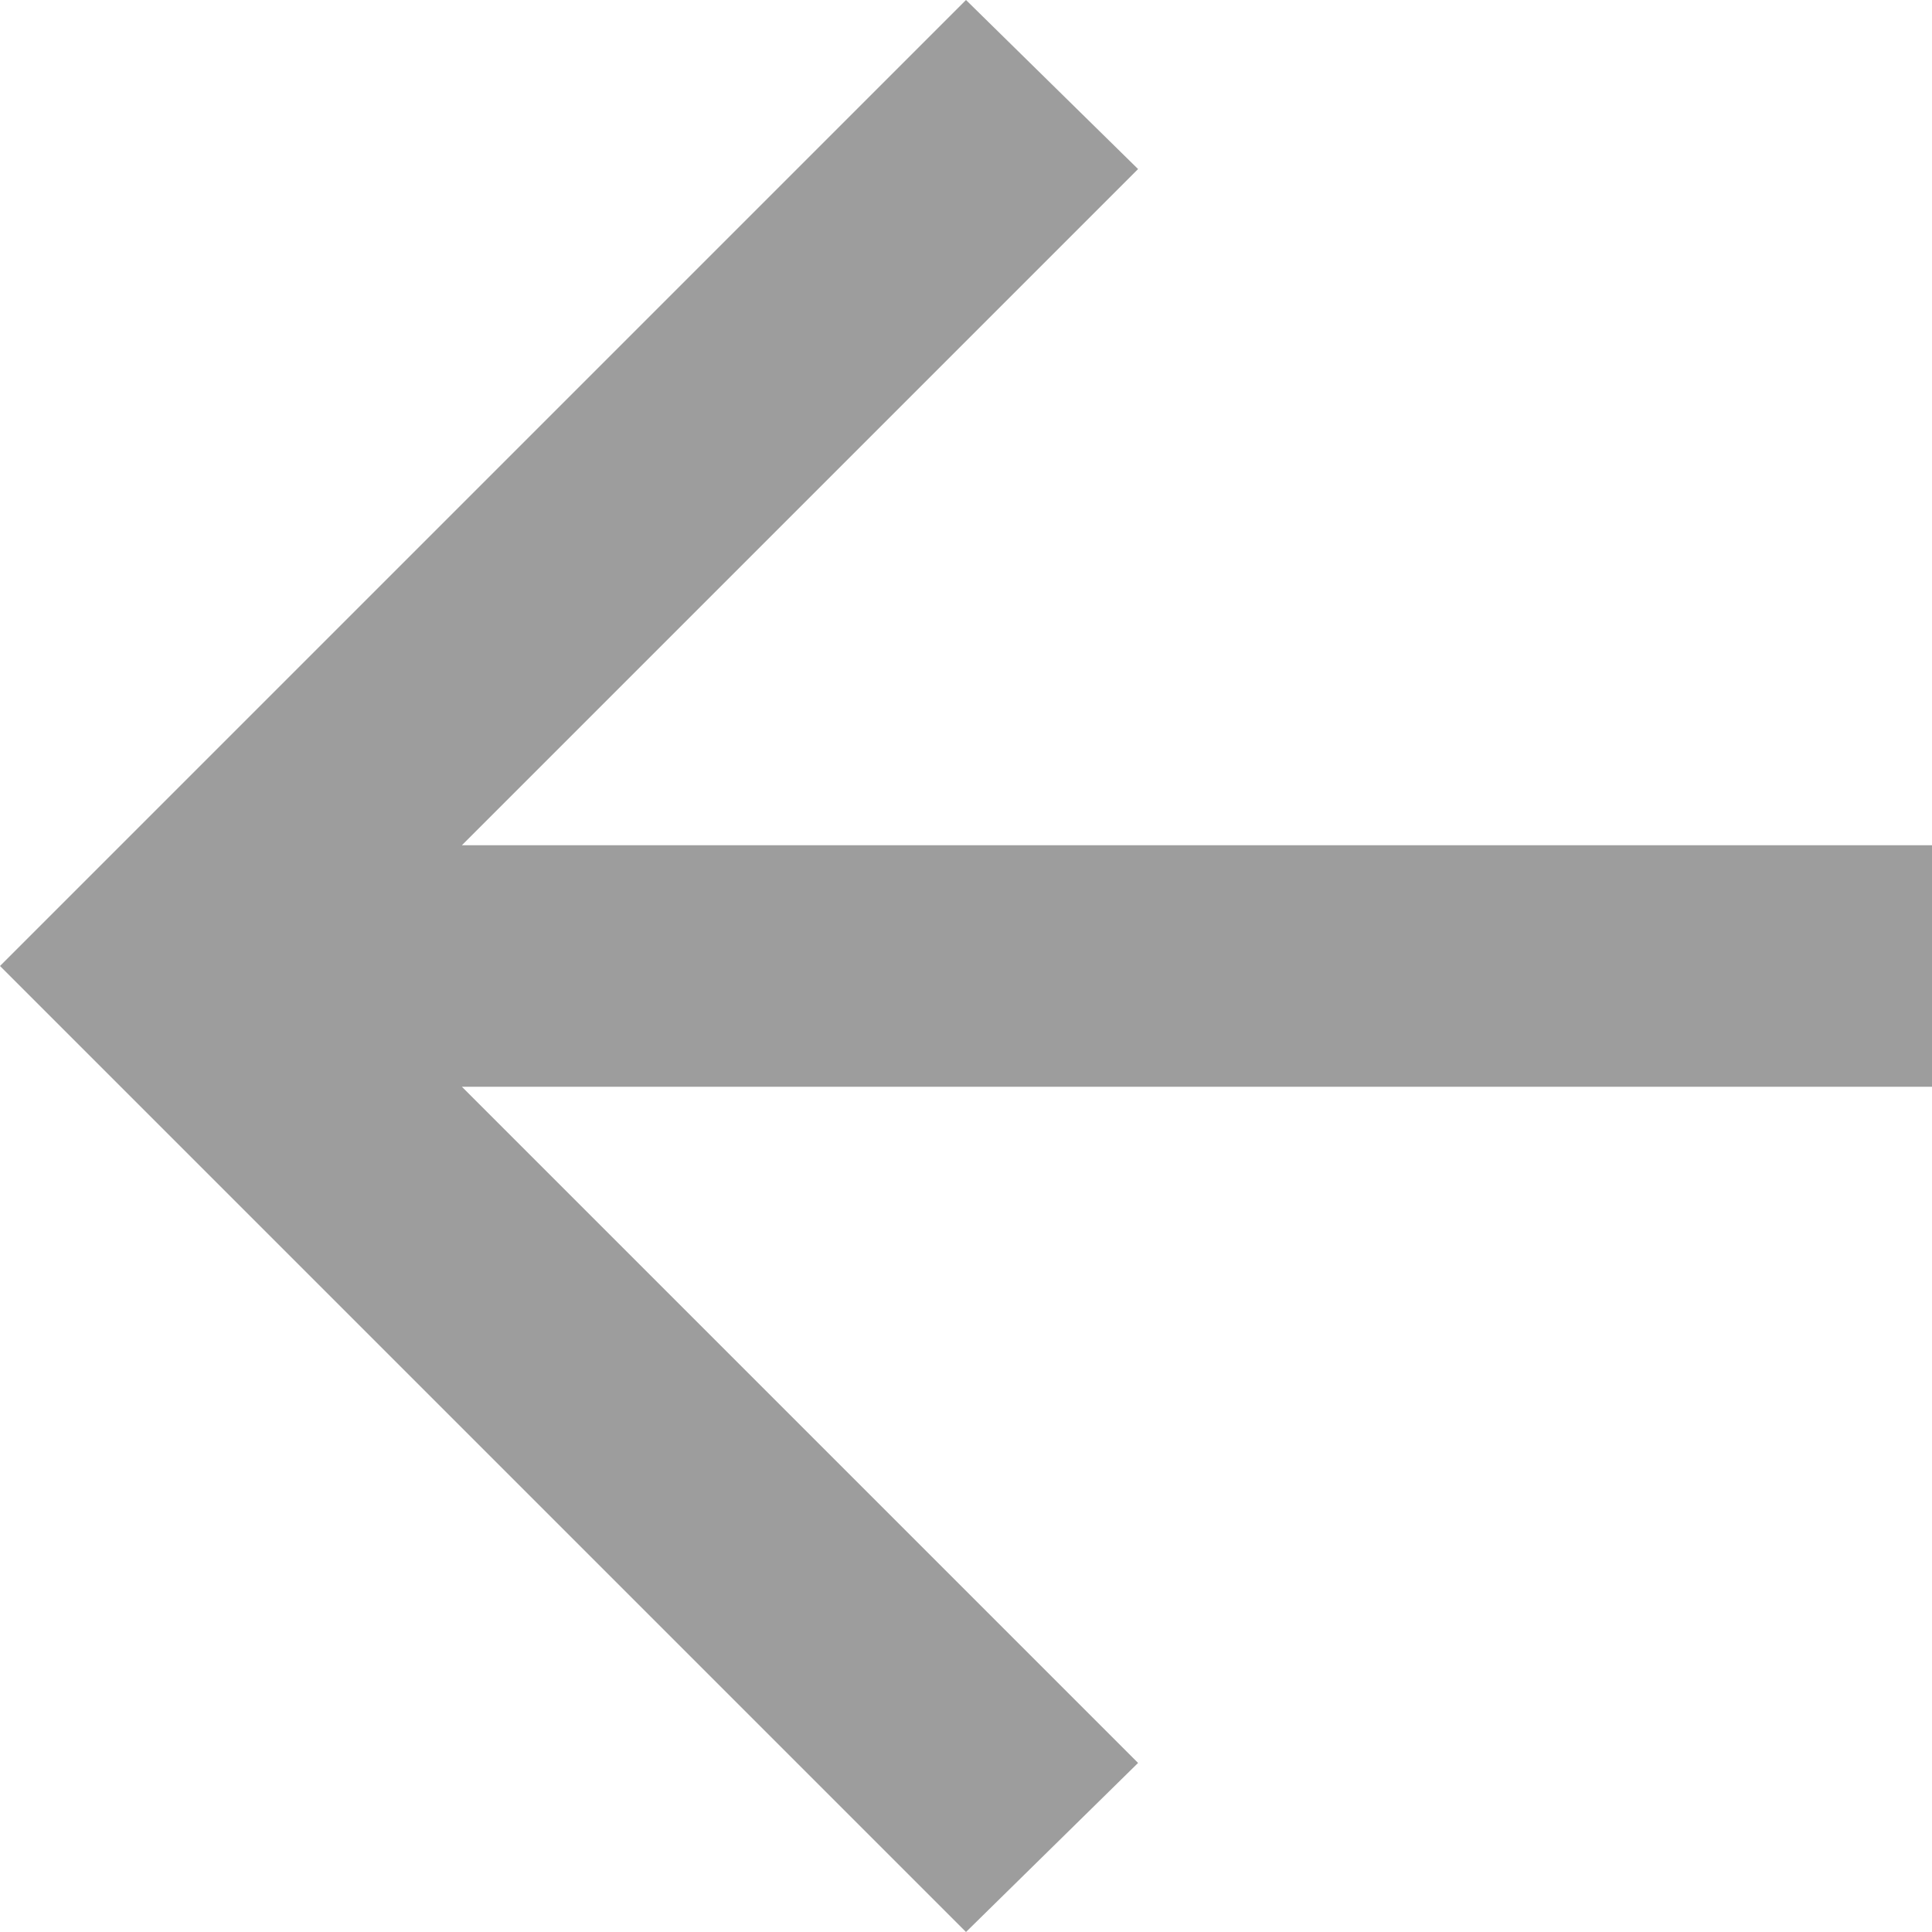 <svg xmlns="http://www.w3.org/2000/svg" width="16" height="16" viewBox="0 0 16 16">
  <path id="Path_11681" data-name="Path 11681" d="M163.825-791l5.6,5.6L168-784l-8-8,8-8,1.425,1.4-5.6,5.6H176v2Z" transform="translate(-160 800)" fill="#9d9d9d"/>
</svg>
